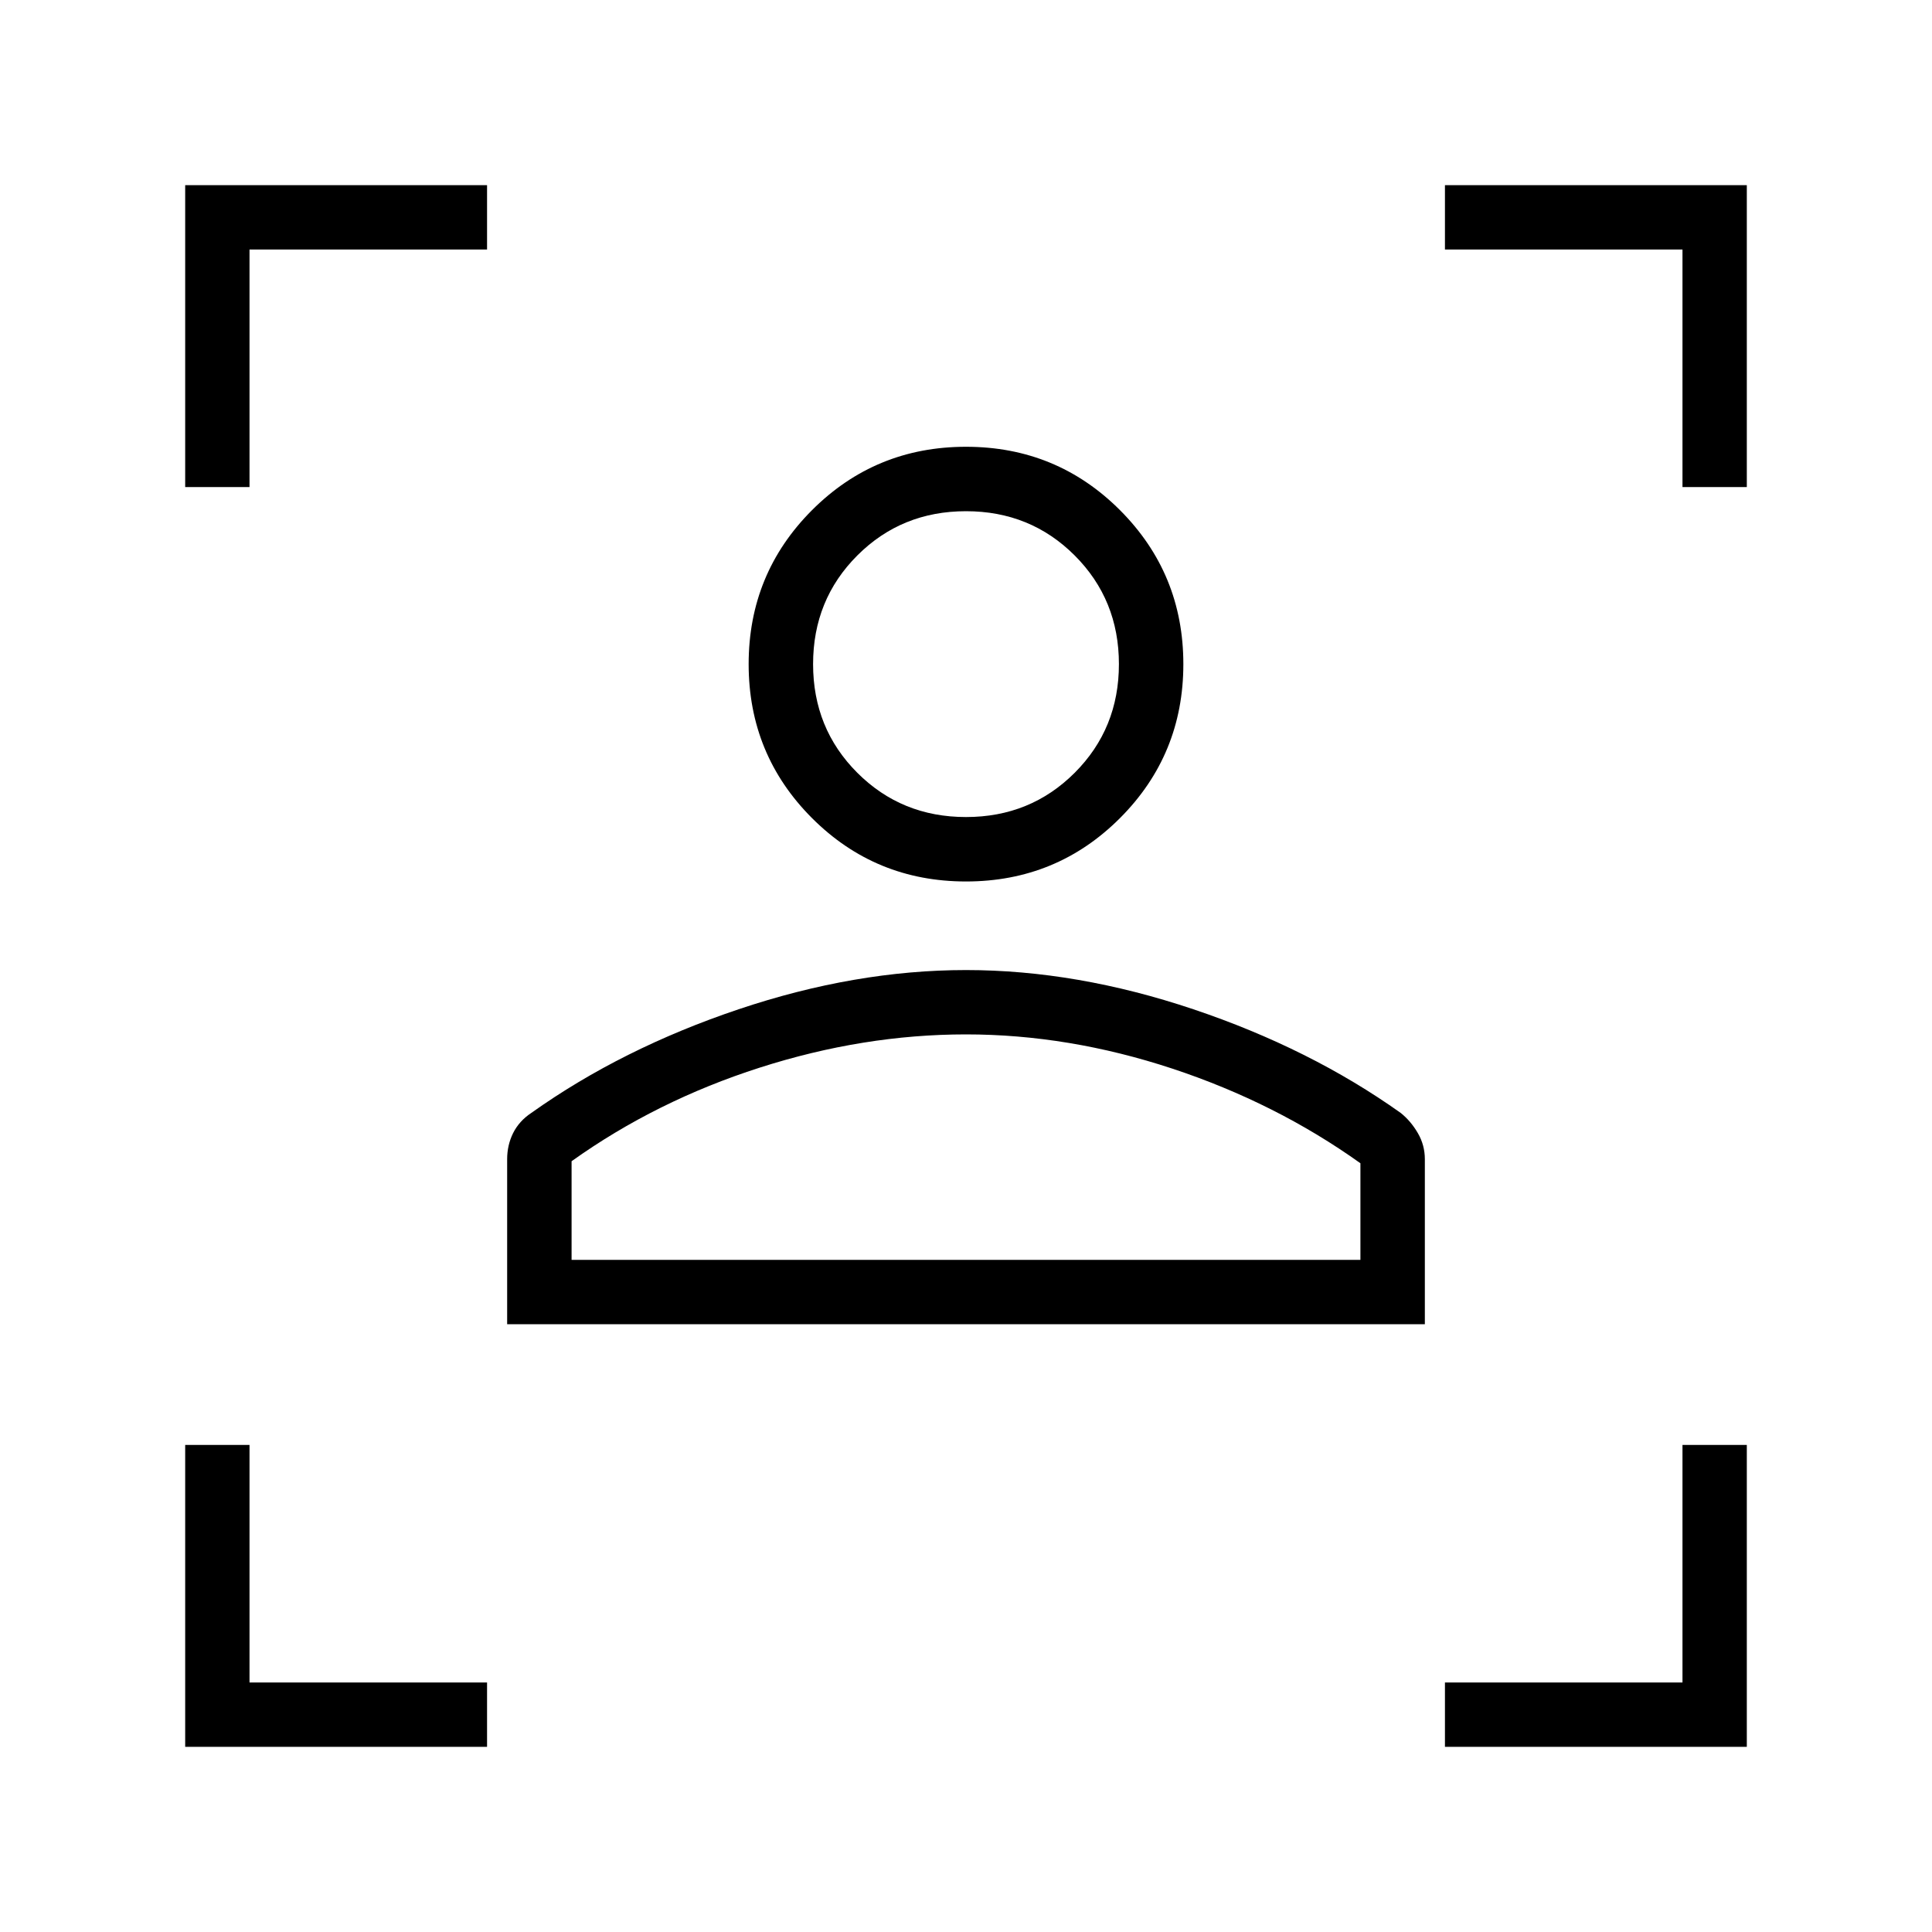 <svg xmlns="http://www.w3.org/2000/svg" height="20" width="20"><path d="M5.25 13.708V12q0-.146.062-.271.063-.125.188-.208.938-.667 2.146-1.073 1.208-.406 2.354-.406 1.146 0 2.354.406 1.208.406 2.146 1.073.104.083.177.208.073.125.073.271v1.708Zm.667-.666h8.166v-1q-.875-.625-1.948-.98-1.073-.354-2.135-.354-1.062 0-2.135.344-1.073.344-1.948.969ZM10 9.125q-.938 0-1.594-.656-.656-.657-.656-1.594t.656-1.594q.656-.656 1.594-.656.938 0 1.594.656.656.657.656 1.594t-.656 1.594q-.656.656-1.594.656Zm0-.667q.667 0 1.125-.458.458-.458.458-1.125t-.458-1.125q-.458-.458-1.125-.458t-1.125.458q-.458.458-.458 1.125T8.875 8q.458.458 1.125.458Zm0 4.584Zm0-6.167ZM1.917 5.042V1.917h3.125v.666H2.583v2.459Zm3.125 13.041H1.917v-3.125h.666v2.459h2.459Zm9.916 0v-.666h2.459v-2.459h.666v3.125Zm2.459-13.041V2.583h-2.459v-.666h3.125v3.125Z"/></svg>